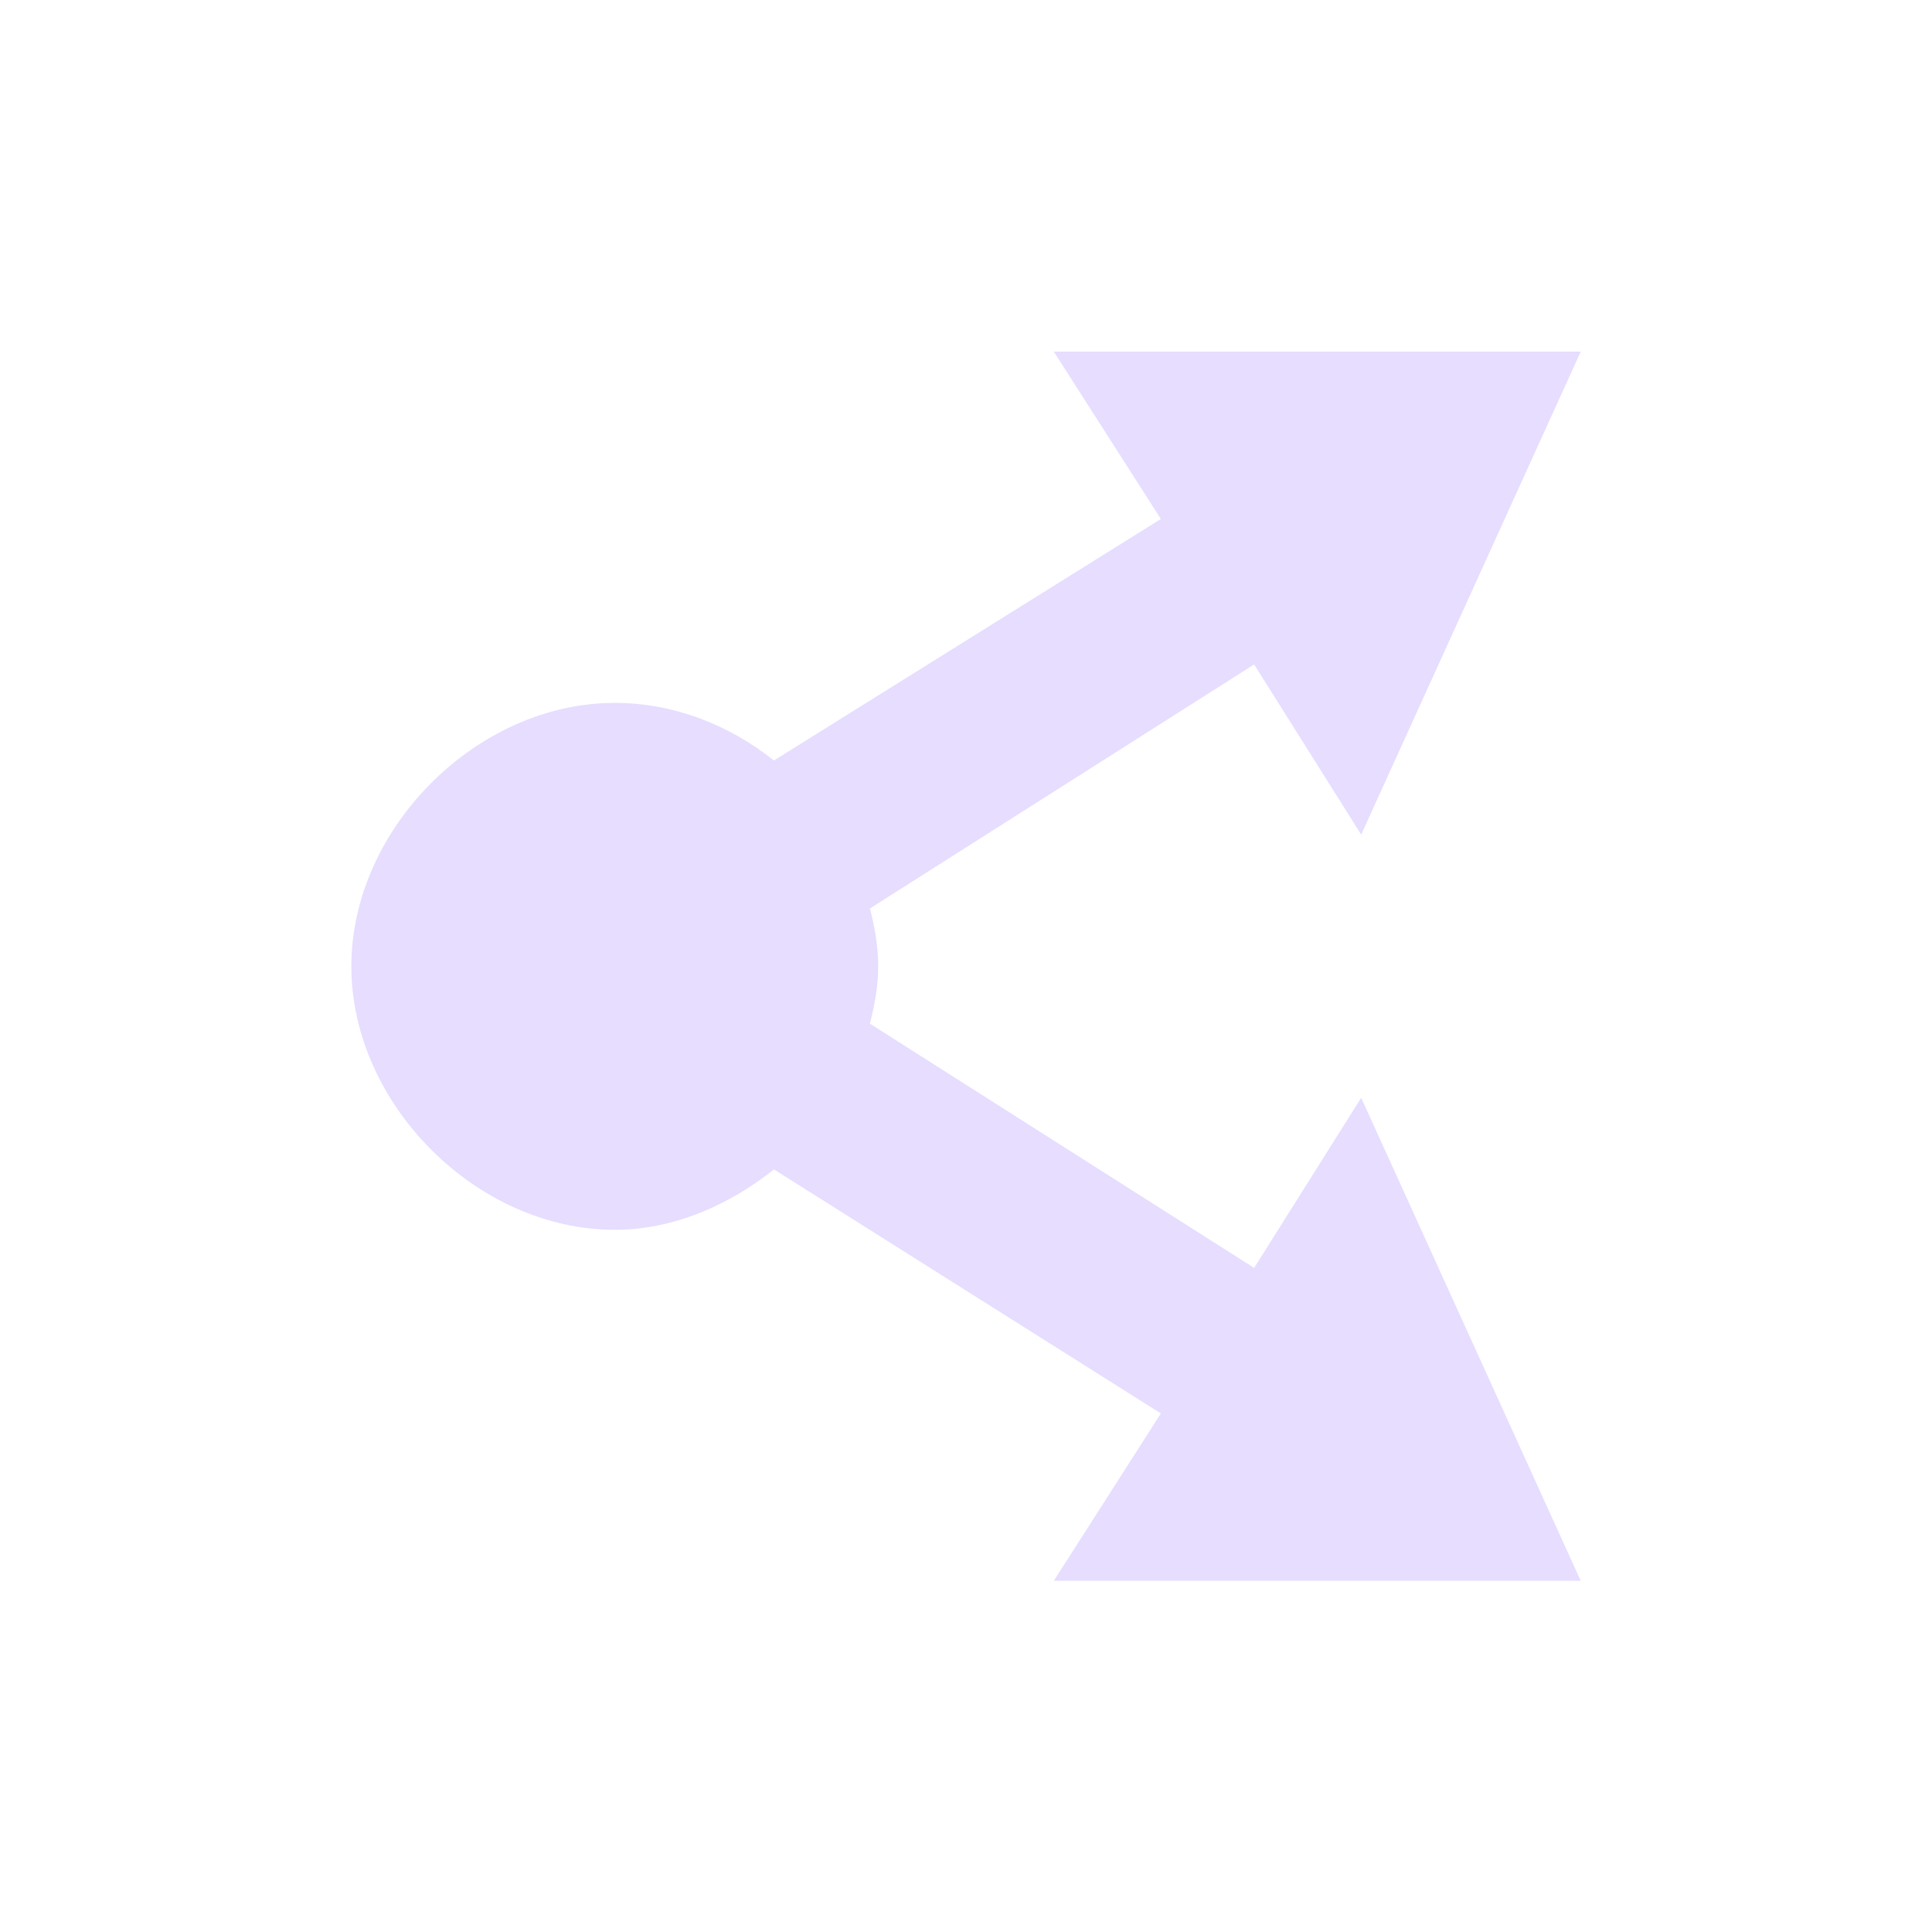 <svg height="22" viewBox="0 0 22 22" width="22" xmlns="http://www.w3.org/2000/svg">
  <path d="m9 1.004 1.219 1.906-4.406 2.75c-.515-.411-1.151-.656-1.812-.656-1.571 0-3 1.429-3 3 0 1.571 1.429 3 3 3.0.662 0 1.297-.277 1.812-.688l4.406 2.779-1.219 1.906h6l-2.5-5.5-1.219 1.937-4.375-2.781c.054-.215.094-.432.094-.656s-.039-.442-.094-.656l4.375-2.779 1.219 1.938 2.5-5.5z" fill="#e6ddff" transform="translate(3 3)"/>
</svg>
